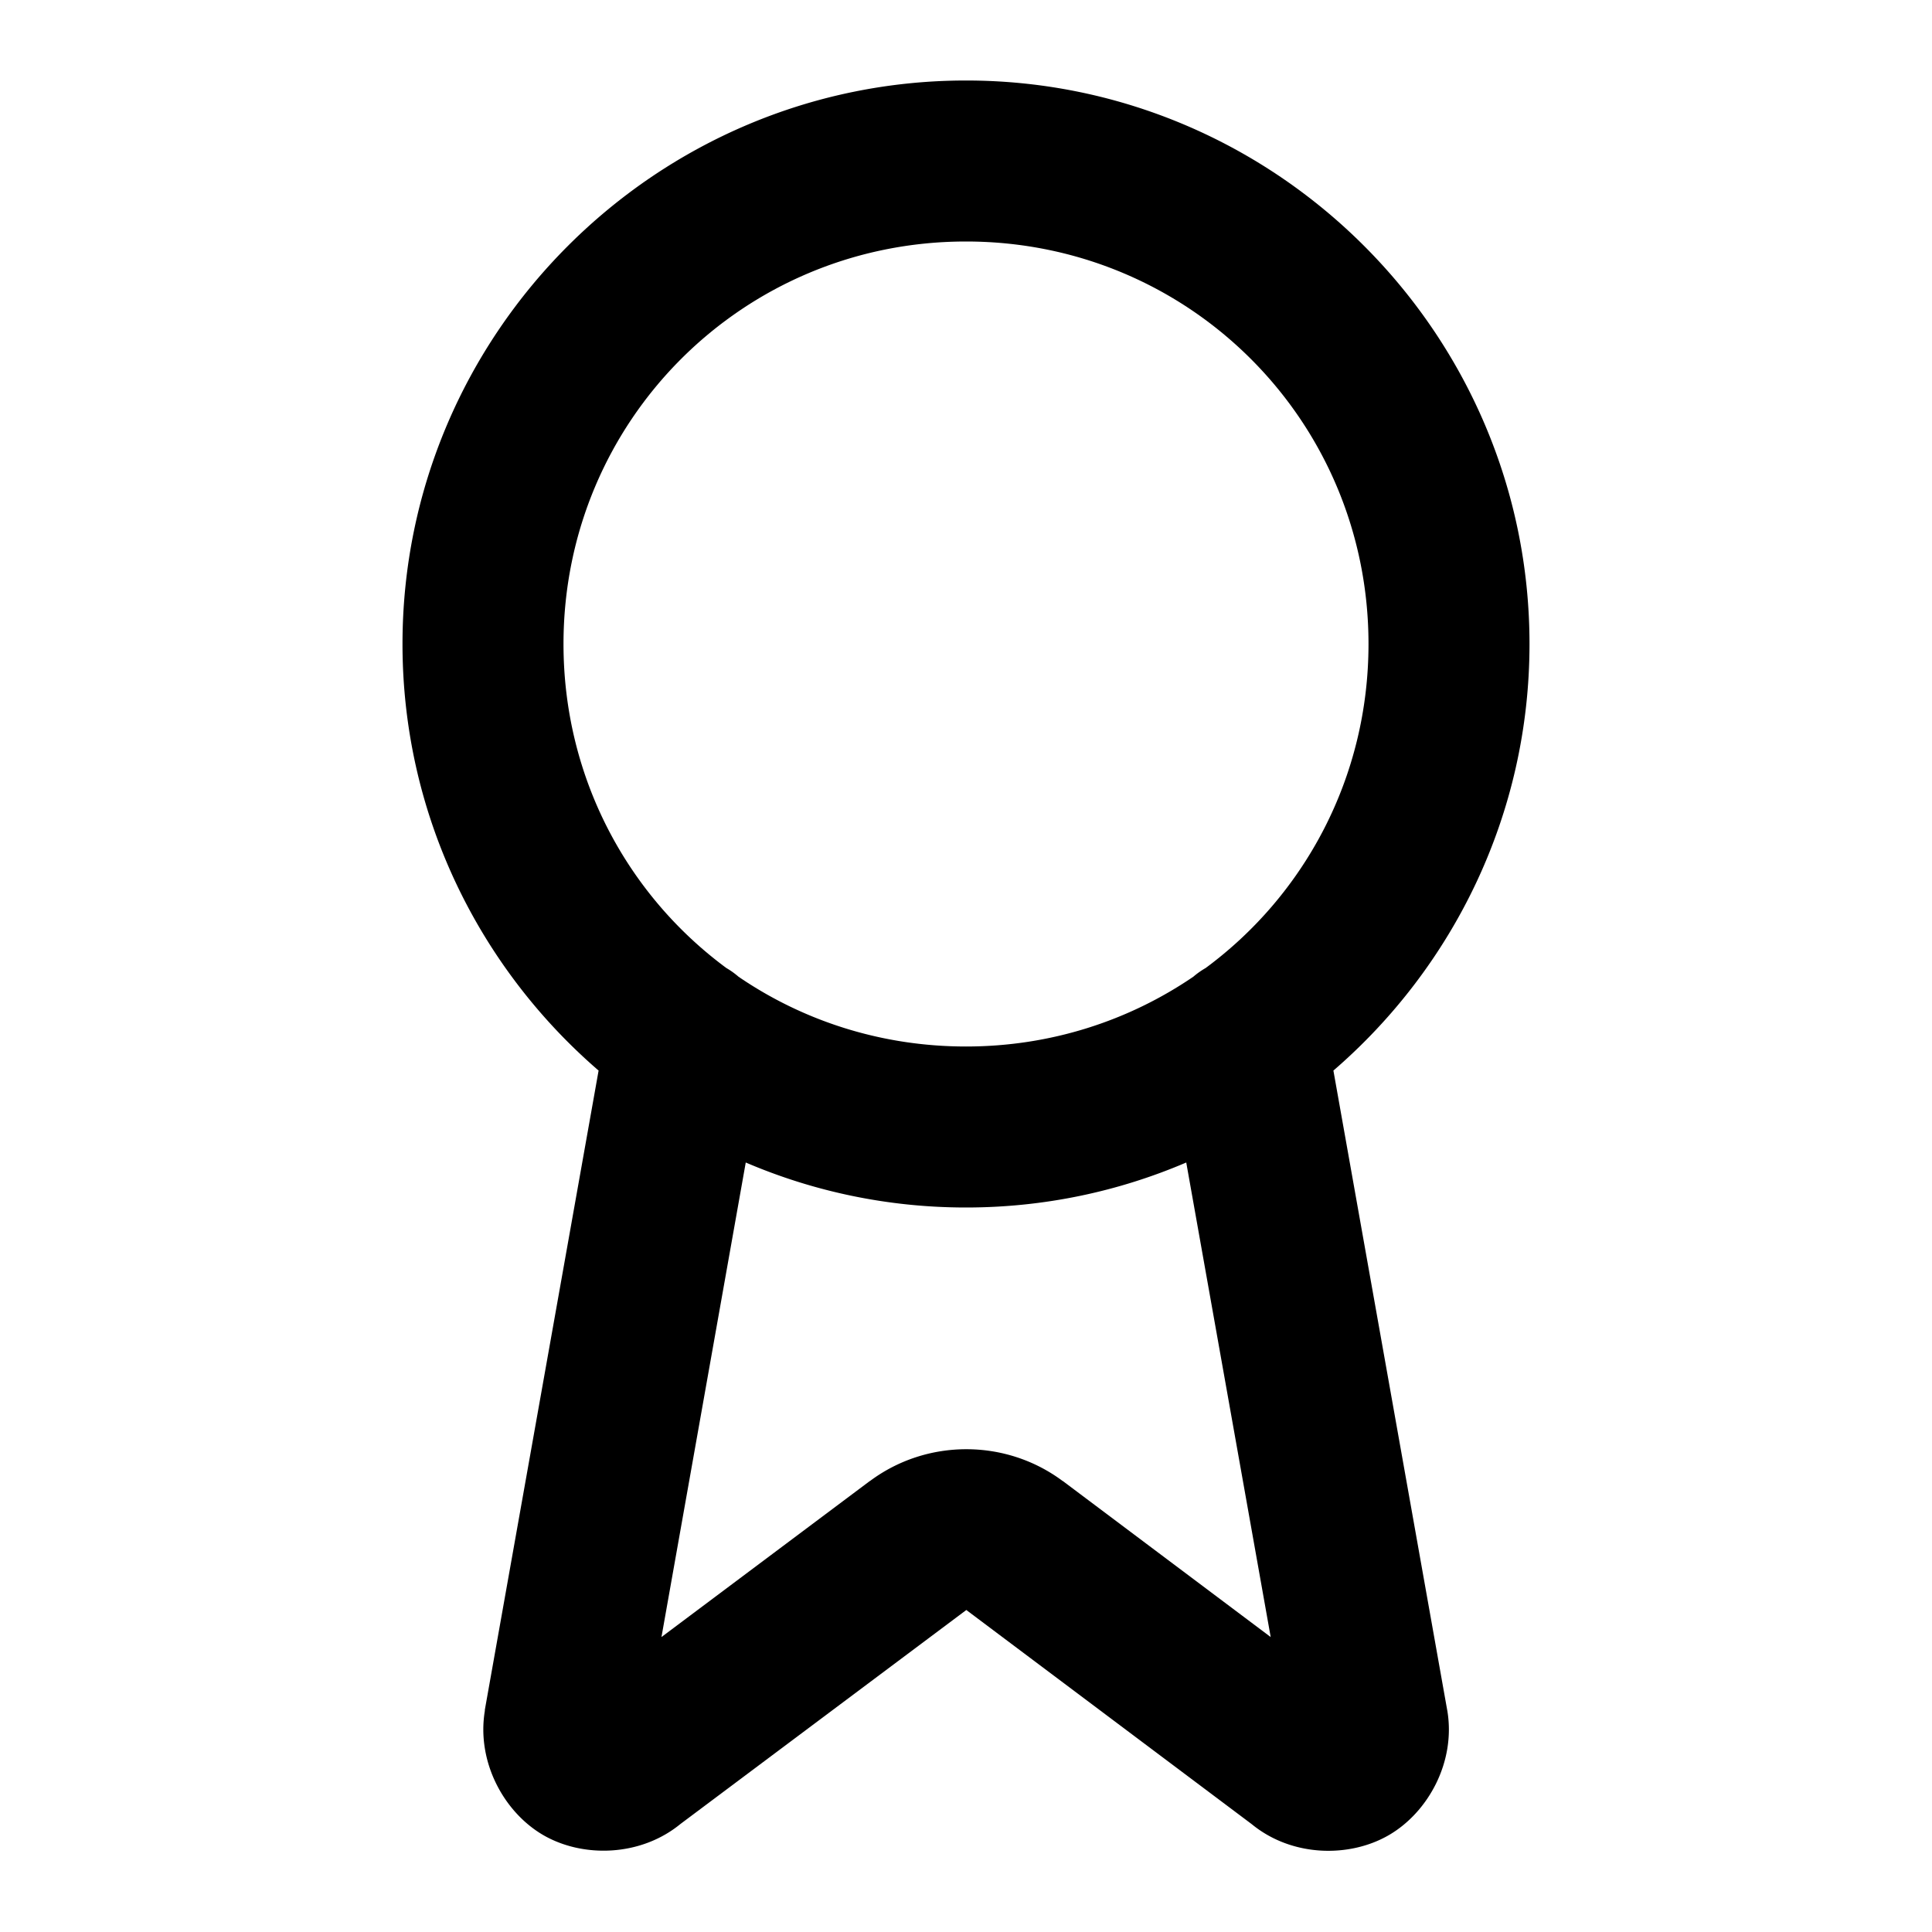 <?xml version="1.0" encoding="UTF-8" standalone="no"?>
<svg xmlns="http://www.w3.org/2000/svg" xmlns:svg="http://www.w3.org/2000/svg" width="24" height="24" viewBox="0 0 24 24" fill="currentColor" tags="achievement,badge,rosette,prize,winner" categories="account,sports,gaming">
  <path d="M 12 1 C 8.146 1 5 4.146 5 8 C 5 10.113 5.946 12.013 7.436 13.299 L 6.023 21.24 A 1 1 0 0 0 6.023 21.252 C 5.918 21.887 6.26 22.513 6.75 22.797 C 7.24 23.08 7.955 23.066 8.453 22.658 L 12.004 20 L 15.549 22.66 C 16.047 23.069 16.762 23.081 17.252 22.797 C 17.742 22.513 18.086 21.886 17.979 21.25 A 1 1 0 0 0 17.977 21.24 L 16.564 13.299 C 18.054 12.013 19 10.113 19 8 C 19 4.146 15.854 1 12 1 z M 12 3 C 14.773 3 17 5.227 17 8 C 17 9.656 16.206 11.117 14.977 12.025 A 1 1 0 0 0 14.824 12.133 C 14.022 12.68 13.05 13 12 13 C 10.949 13 9.976 12.681 9.174 12.133 A 1 1 0 0 0 9.023 12.025 C 7.793 11.117 7 9.656 7 8 C 7 5.227 9.227 3 12 3 z M 9.264 14.441 C 10.105 14.801 11.03 15 12 15 C 12.97 15 13.895 14.801 14.736 14.441 L 15.785 20.336 L 13.203 18.398 A 1 1 0 0 0 13.201 18.398 C 12.495 17.871 11.513 17.871 10.807 18.398 A 1 1 0 0 0 10.805 18.398 L 8.217 20.336 L 9.264 14.441 z "/>
</svg>
